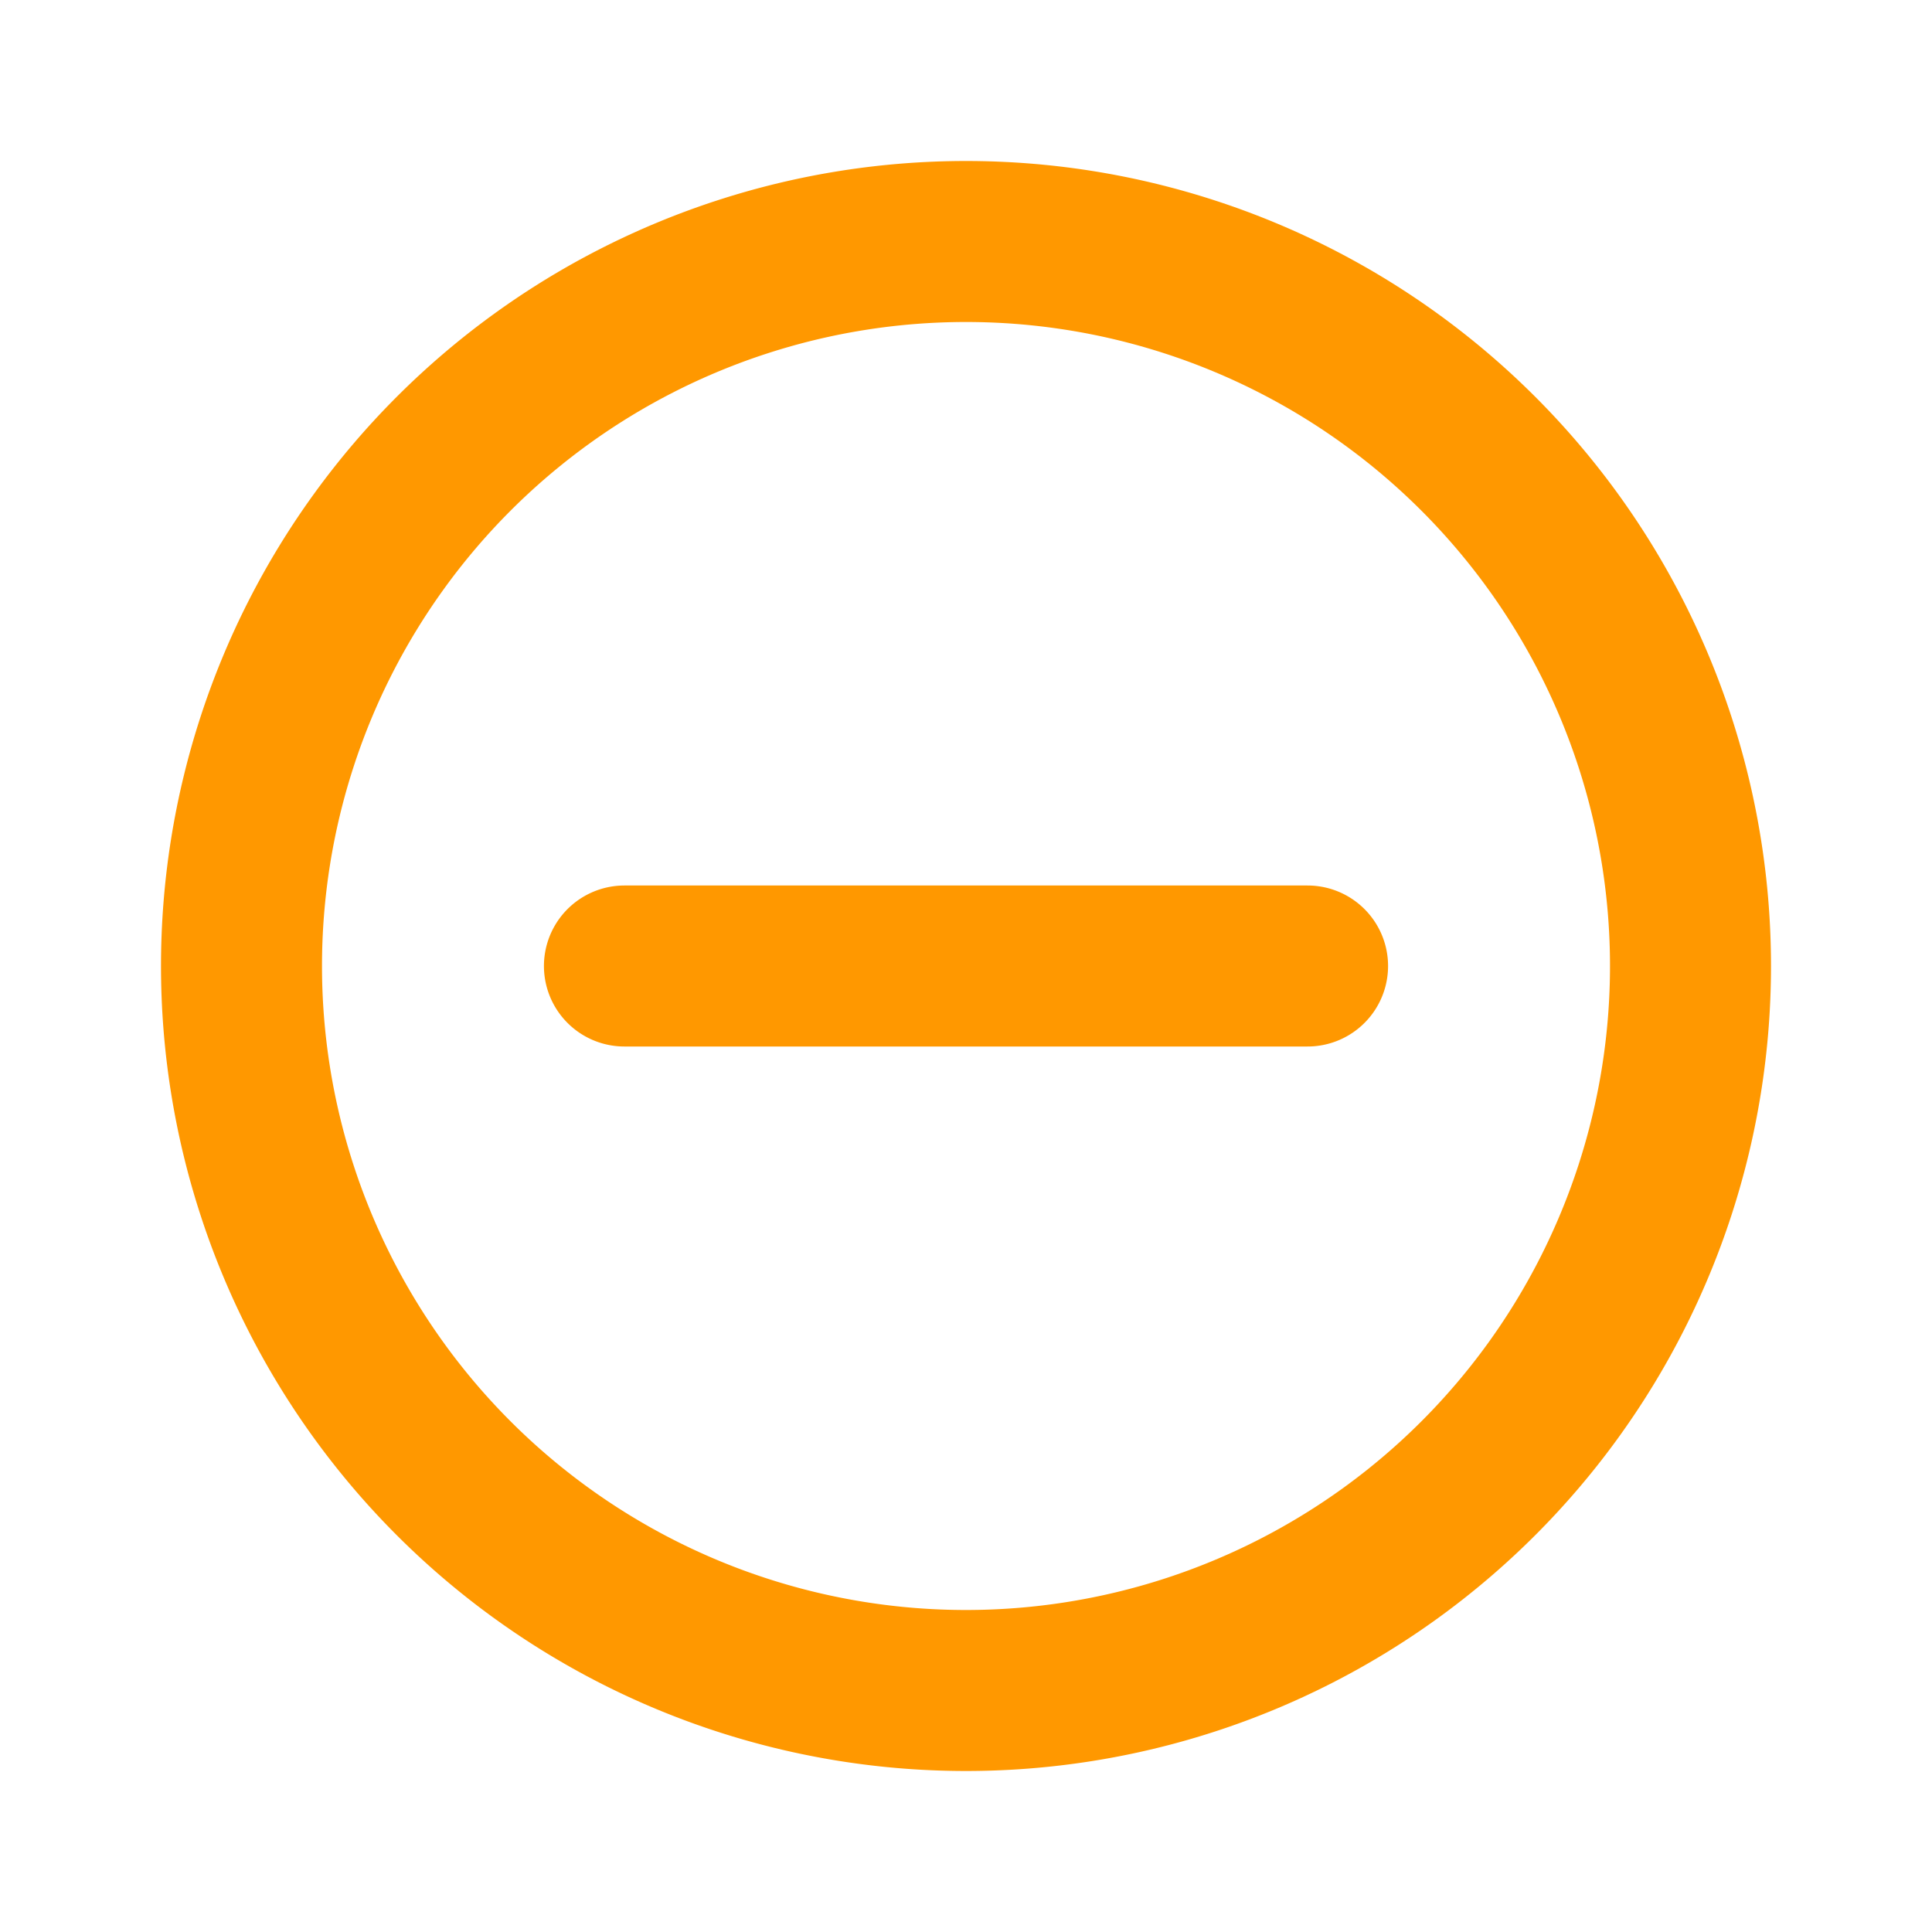 <svg class="w-12 h-12 text-gray-800 dark:text-white" aria-hidden="true" xmlns="http://www.w3.org/2000/svg" width="36" height="36" fill="none" viewBox="0 0 24 24">
  <path stroke="#FF9800" stroke-linecap="round" stroke-linejoin="round" stroke-width="2" d="M7.757 12h8.486M21 12a9 9 0 1 1-18 0 9 9 0 0 1 18 0Z"/>
</svg>
